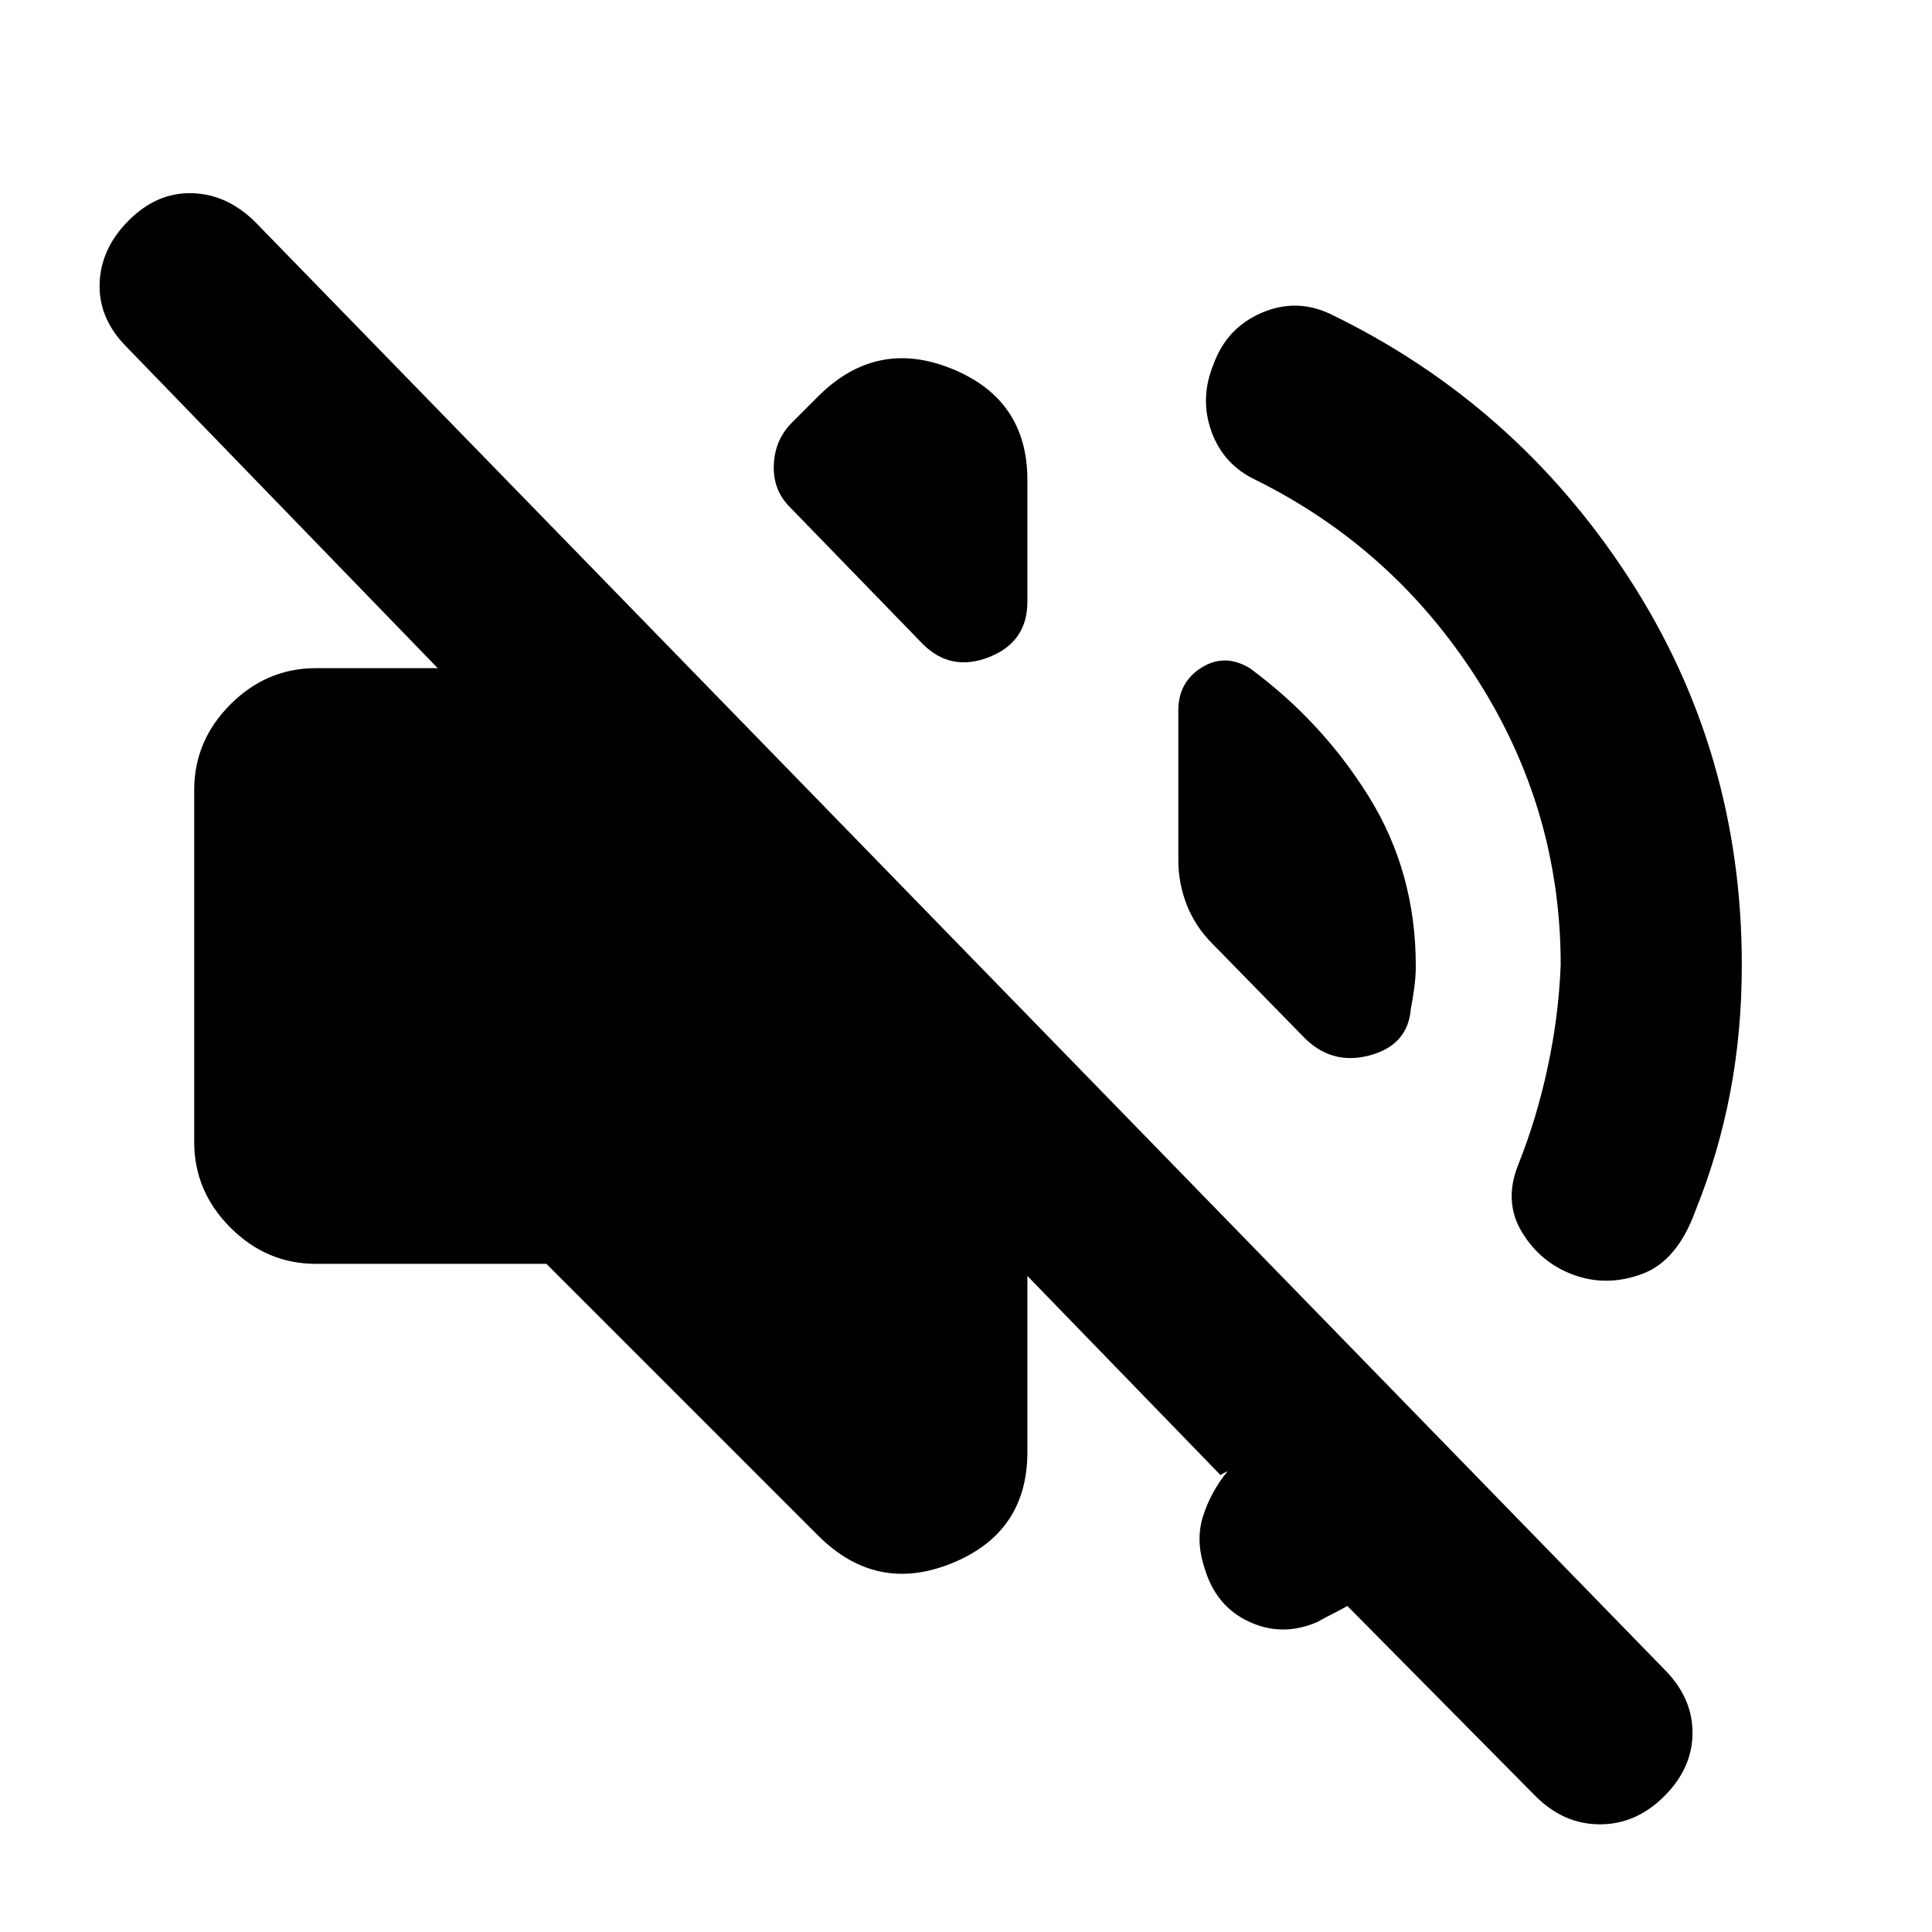 <svg xmlns="http://www.w3.org/2000/svg" height="24" viewBox="0 -960 960 960" width="24"><path d="M669.5-162q-3.5 2-7.5 4t-7.5 4q-17.5 7.5-34-.25t-22-26.75q-4.5-13.5-.75-25.5T610-229l-2 1q-1 .5-1.5 1l-96-99v87.5q0 40-37.5 55.25T406.5-197l-135-135H157q-24.5 0-42.5-18t-18-42.5v-175q0-24.5 18-42.5t42.5-18h60.5L63-787.5q-14-14-13.5-31.5T64-850.5q14-14 31.5-13.5t31.5 14.5l700 719q14 14 14 31.5t-14 31.5q-14 14-32 14t-32-14L669.5-162Zm106-318.5q0-77-41.5-142t-110-99q-16-7.5-22-24t1-33.5q6.5-18 23.75-25.5t34.25.5q92 44.5 148.25 131t56.25 192.5q0 33-5.75 63.25T842.5-358.5q-9 25-26.5 31.5t-34 .5q-16.5-6-25.75-21.25t-1.75-33.75q9-22.5 14.5-48t6.5-51ZM621-628q36 26.5 59.25 64t23.25 84q0 5-.75 10.75T701-458.5q-1.5 18-20.75 23t-33.25-10L602.5-491q-8.5-8.5-12.75-19.25t-4.25-22.25V-607q0-14 11.5-21.25t24 .25Zm-228.5-80q-8.5-8.5-8-21t9-21l13-13q29-29 66.5-13.75t37.5 55.25v60.5q0 20-19 27.5t-33-6.5l-66-68Z"/></svg>
